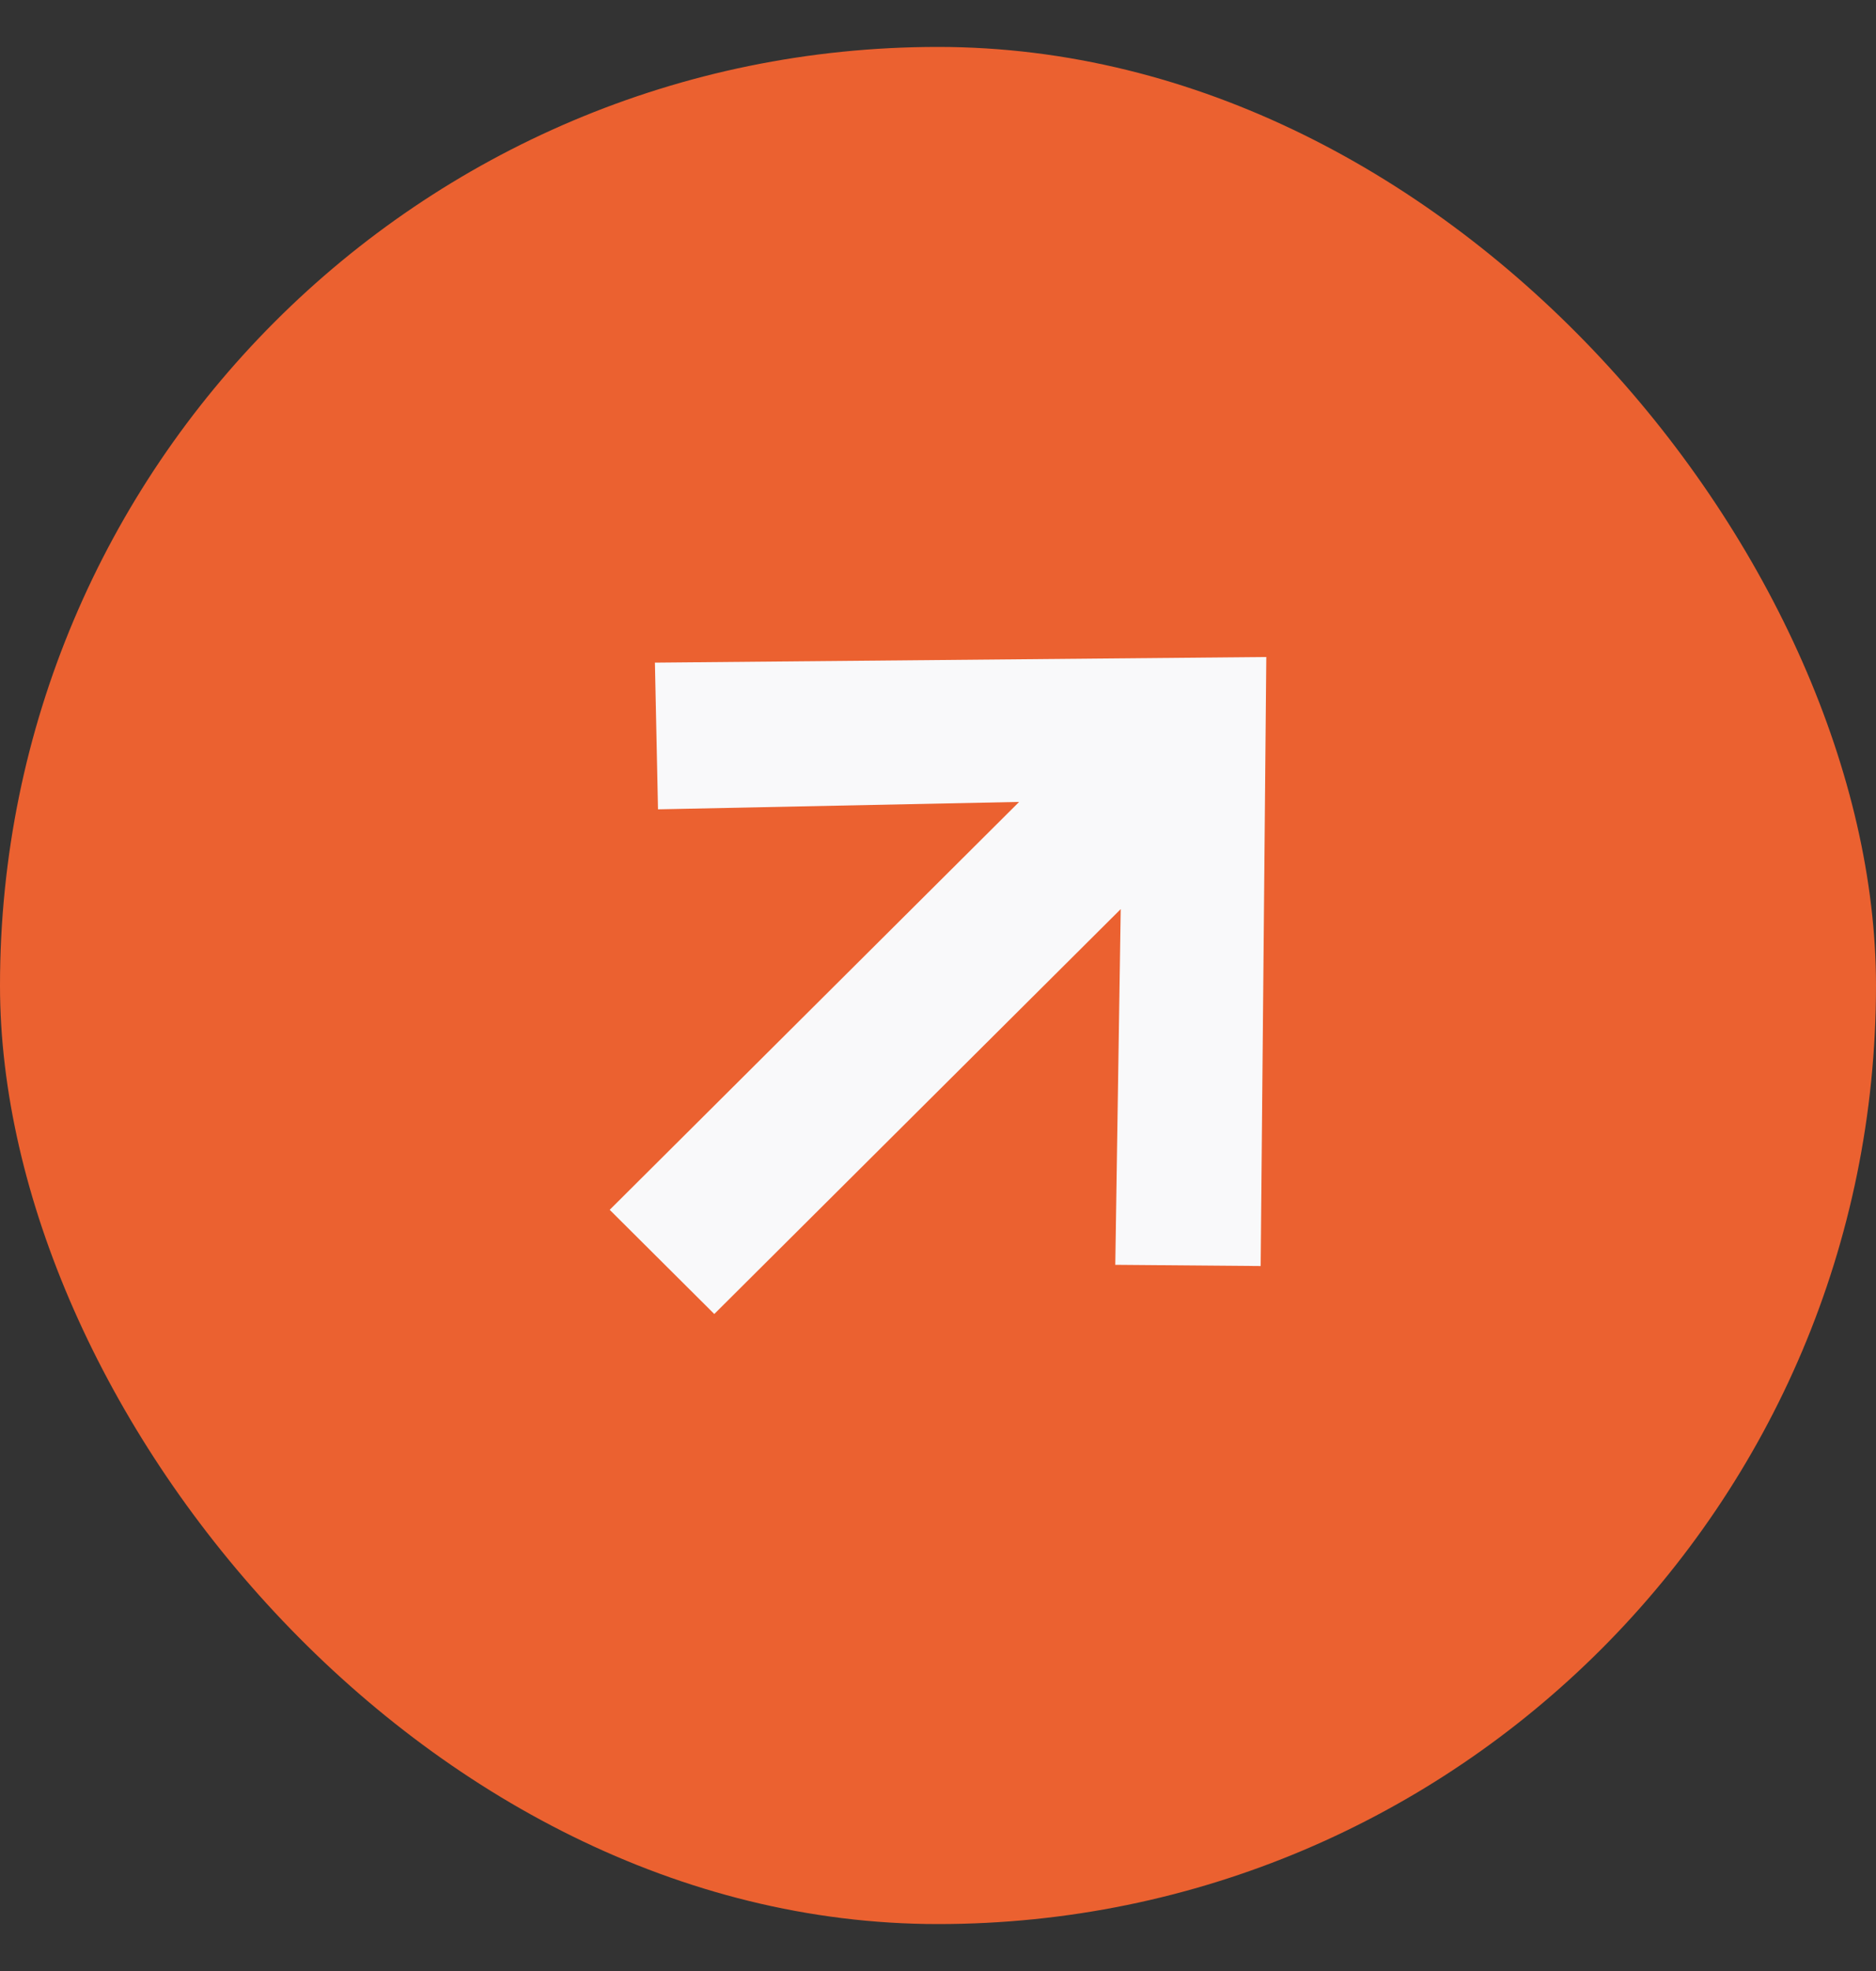<svg xmlns="http://www.w3.org/2000/svg" width="20" height="21" fill="none" viewBox="0 0 20 21">
  <rect x="0" y="0" width="20" height="21" fill="#333333" stroke="none"/>
  <rect width="20" height="20" y=".5" fill="#EB6130" rx="10"/>
  <path fill="#F9F9FA" d="m6.982 7.06.033 1.563 3.85-.079L6.5 12.89 7.615 14l4.333-4.314-.058 3.79 1.55.013L13.5 7l-6.518.06Z"/>
</svg>
